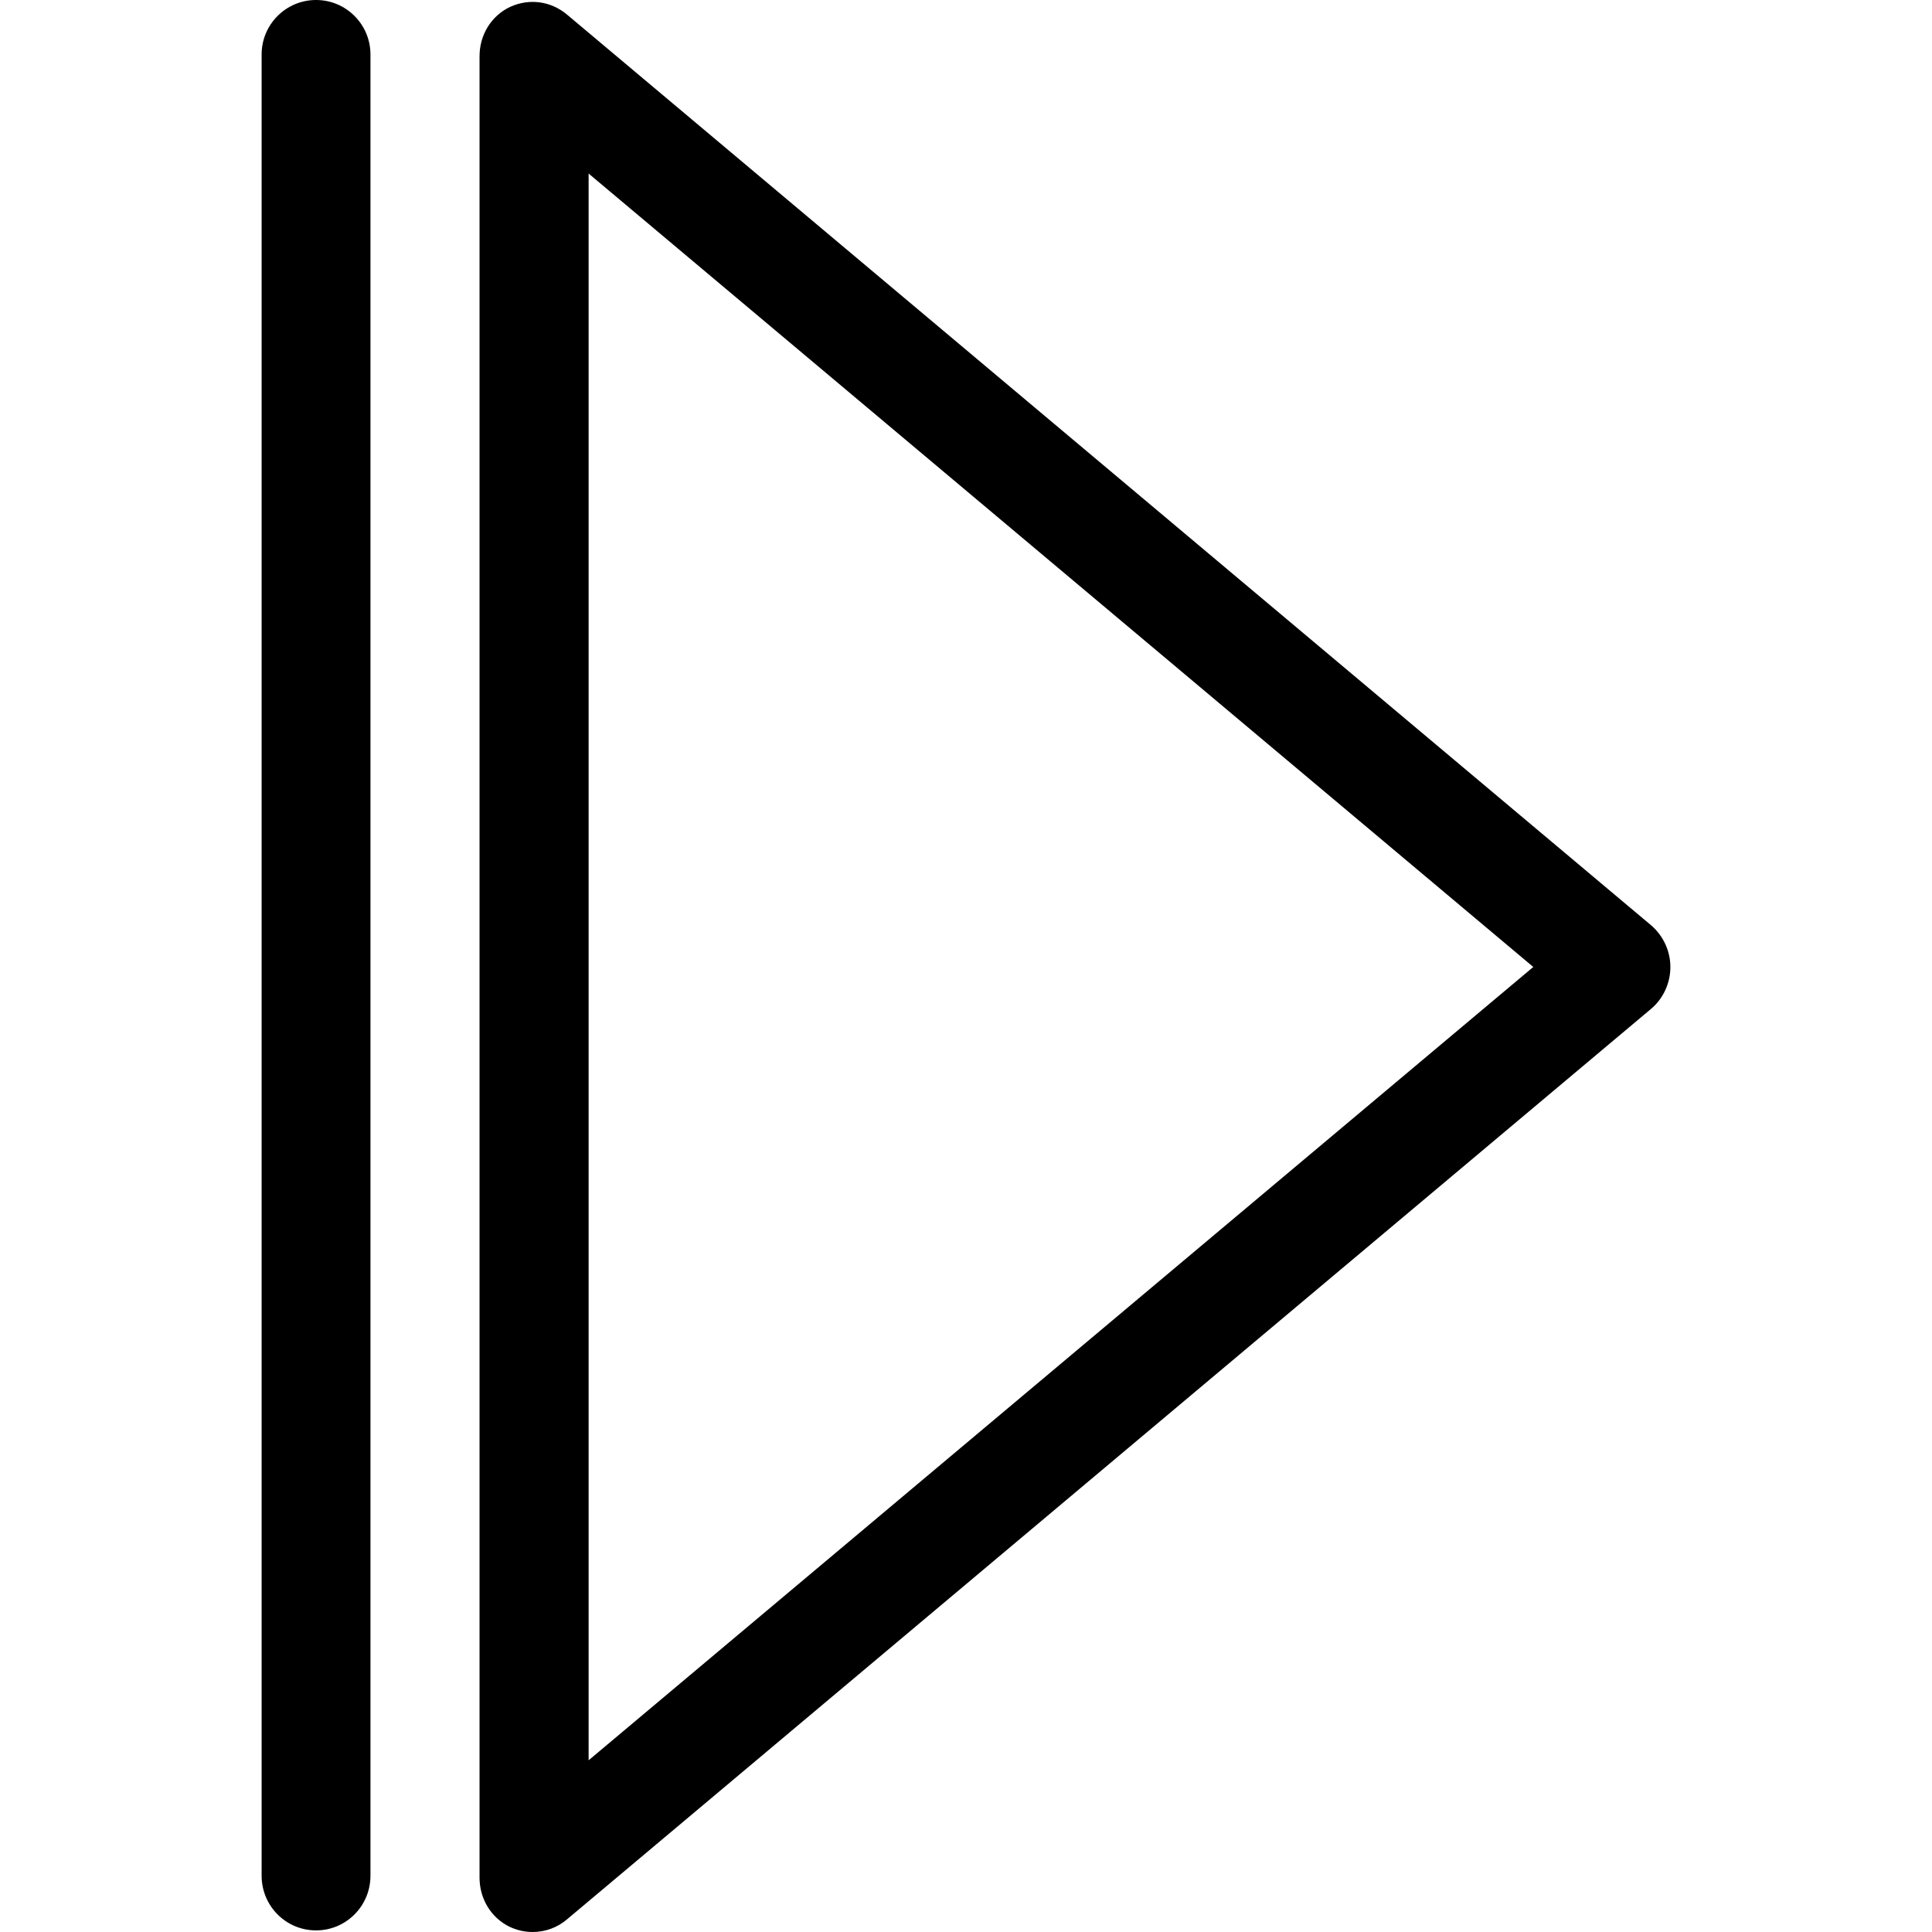 <svg xmlns="http://www.w3.org/2000/svg" width="32" height="32" viewBox="0 0 24 24">
    <path d="M20.508 11.492L7.047.184C6.844.012 6.574-.023 6.336.086 6.098.199 5.957.438 5.957.699L5.957 23.324C5.957 23.586 6.098 23.824 6.336 23.938 6.43 23.98 6.52 24 6.617 24 6.773 24 6.926 23.945 7.047 23.84L20.512 12.531C20.664 12.402 20.75 12.211 20.75 12.012 20.75 11.812 20.66 11.621 20.508 11.492zM7.312 21.867L7.312 2.156 19.047 12.012zM3.926 0C3.551 0 3.25.305 3.25.676L3.25 23.301C3.25 23.676 3.551 23.98 3.926 23.98 4.301 23.98 4.602 23.676 4.602 23.301L4.602.676C4.602.305 4.301 0 3.926 0zM3.926 0"/>
</svg>
